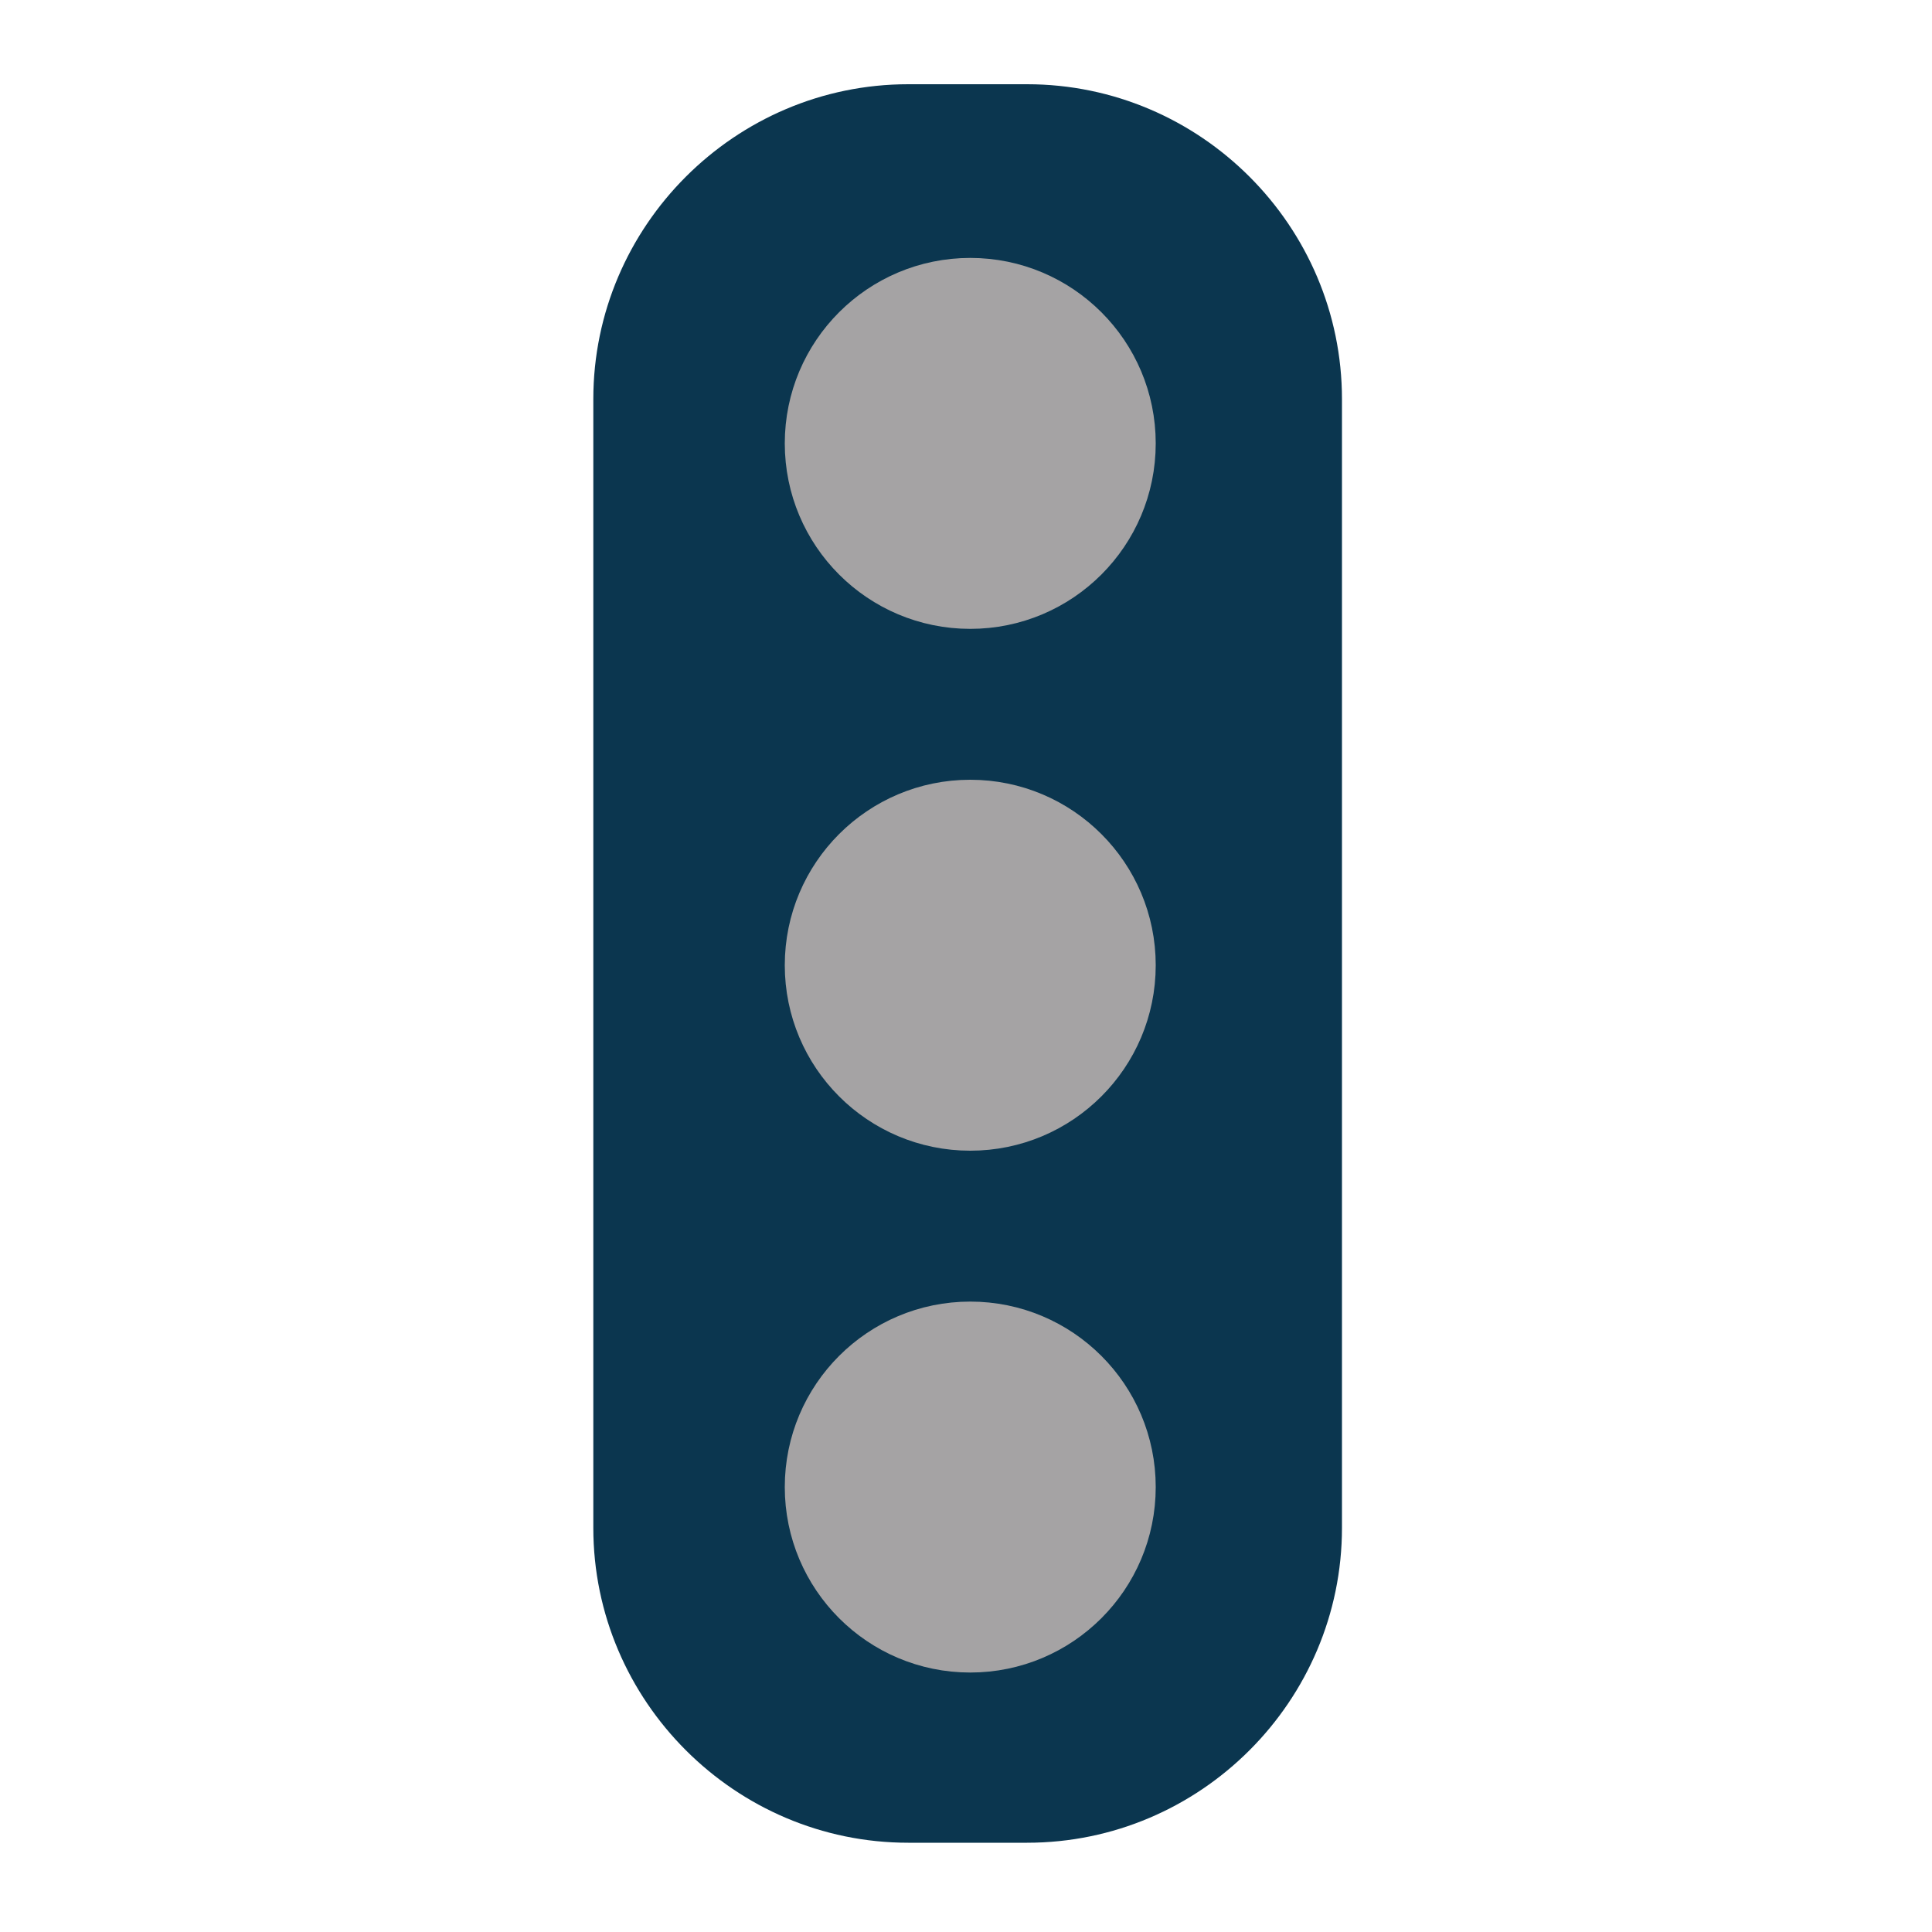 <?xml version="1.0" encoding="utf-8"?>
<!-- Generator: Adobe Illustrator 21.1.0, SVG Export Plug-In . SVG Version: 6.00 Build 0)  -->
<svg version="1.1" id="Layer_1" xmlns="http://www.w3.org/2000/svg" xmlns:xlink="http://www.w3.org/1999/xlink" x="0px" y="0px"
	 viewBox="0 0 1000 1000" style="enable-background:new 0 0 1000 1000;" xml:space="preserve">
<style type="text/css">
	.st0{fill:#0B364F;}
	.st1{fill:#A5A3A4;stroke:#A5A3A4;stroke-width:20;stroke-miterlimit:10;}
</style>
<path class="st0" d="M694.6,206.6v584.2c0,89.7-73.3,163-163,163h-61.5c-89.6,0-163-73.3-163-163V206.6c0-89.7,73.4-163,163-163
	h61.5C621.3,43.6,694.6,116.9,694.6,206.6z"/>
<g>
	<circle class="st1" cx="502.2" cy="499.6" r="86"/>
	<circle class="st1" cx="502.2" cy="229.5" r="86"/>
	<circle class="st1" cx="502.2" cy="769.7" r="86"/>
</g>
</svg>
